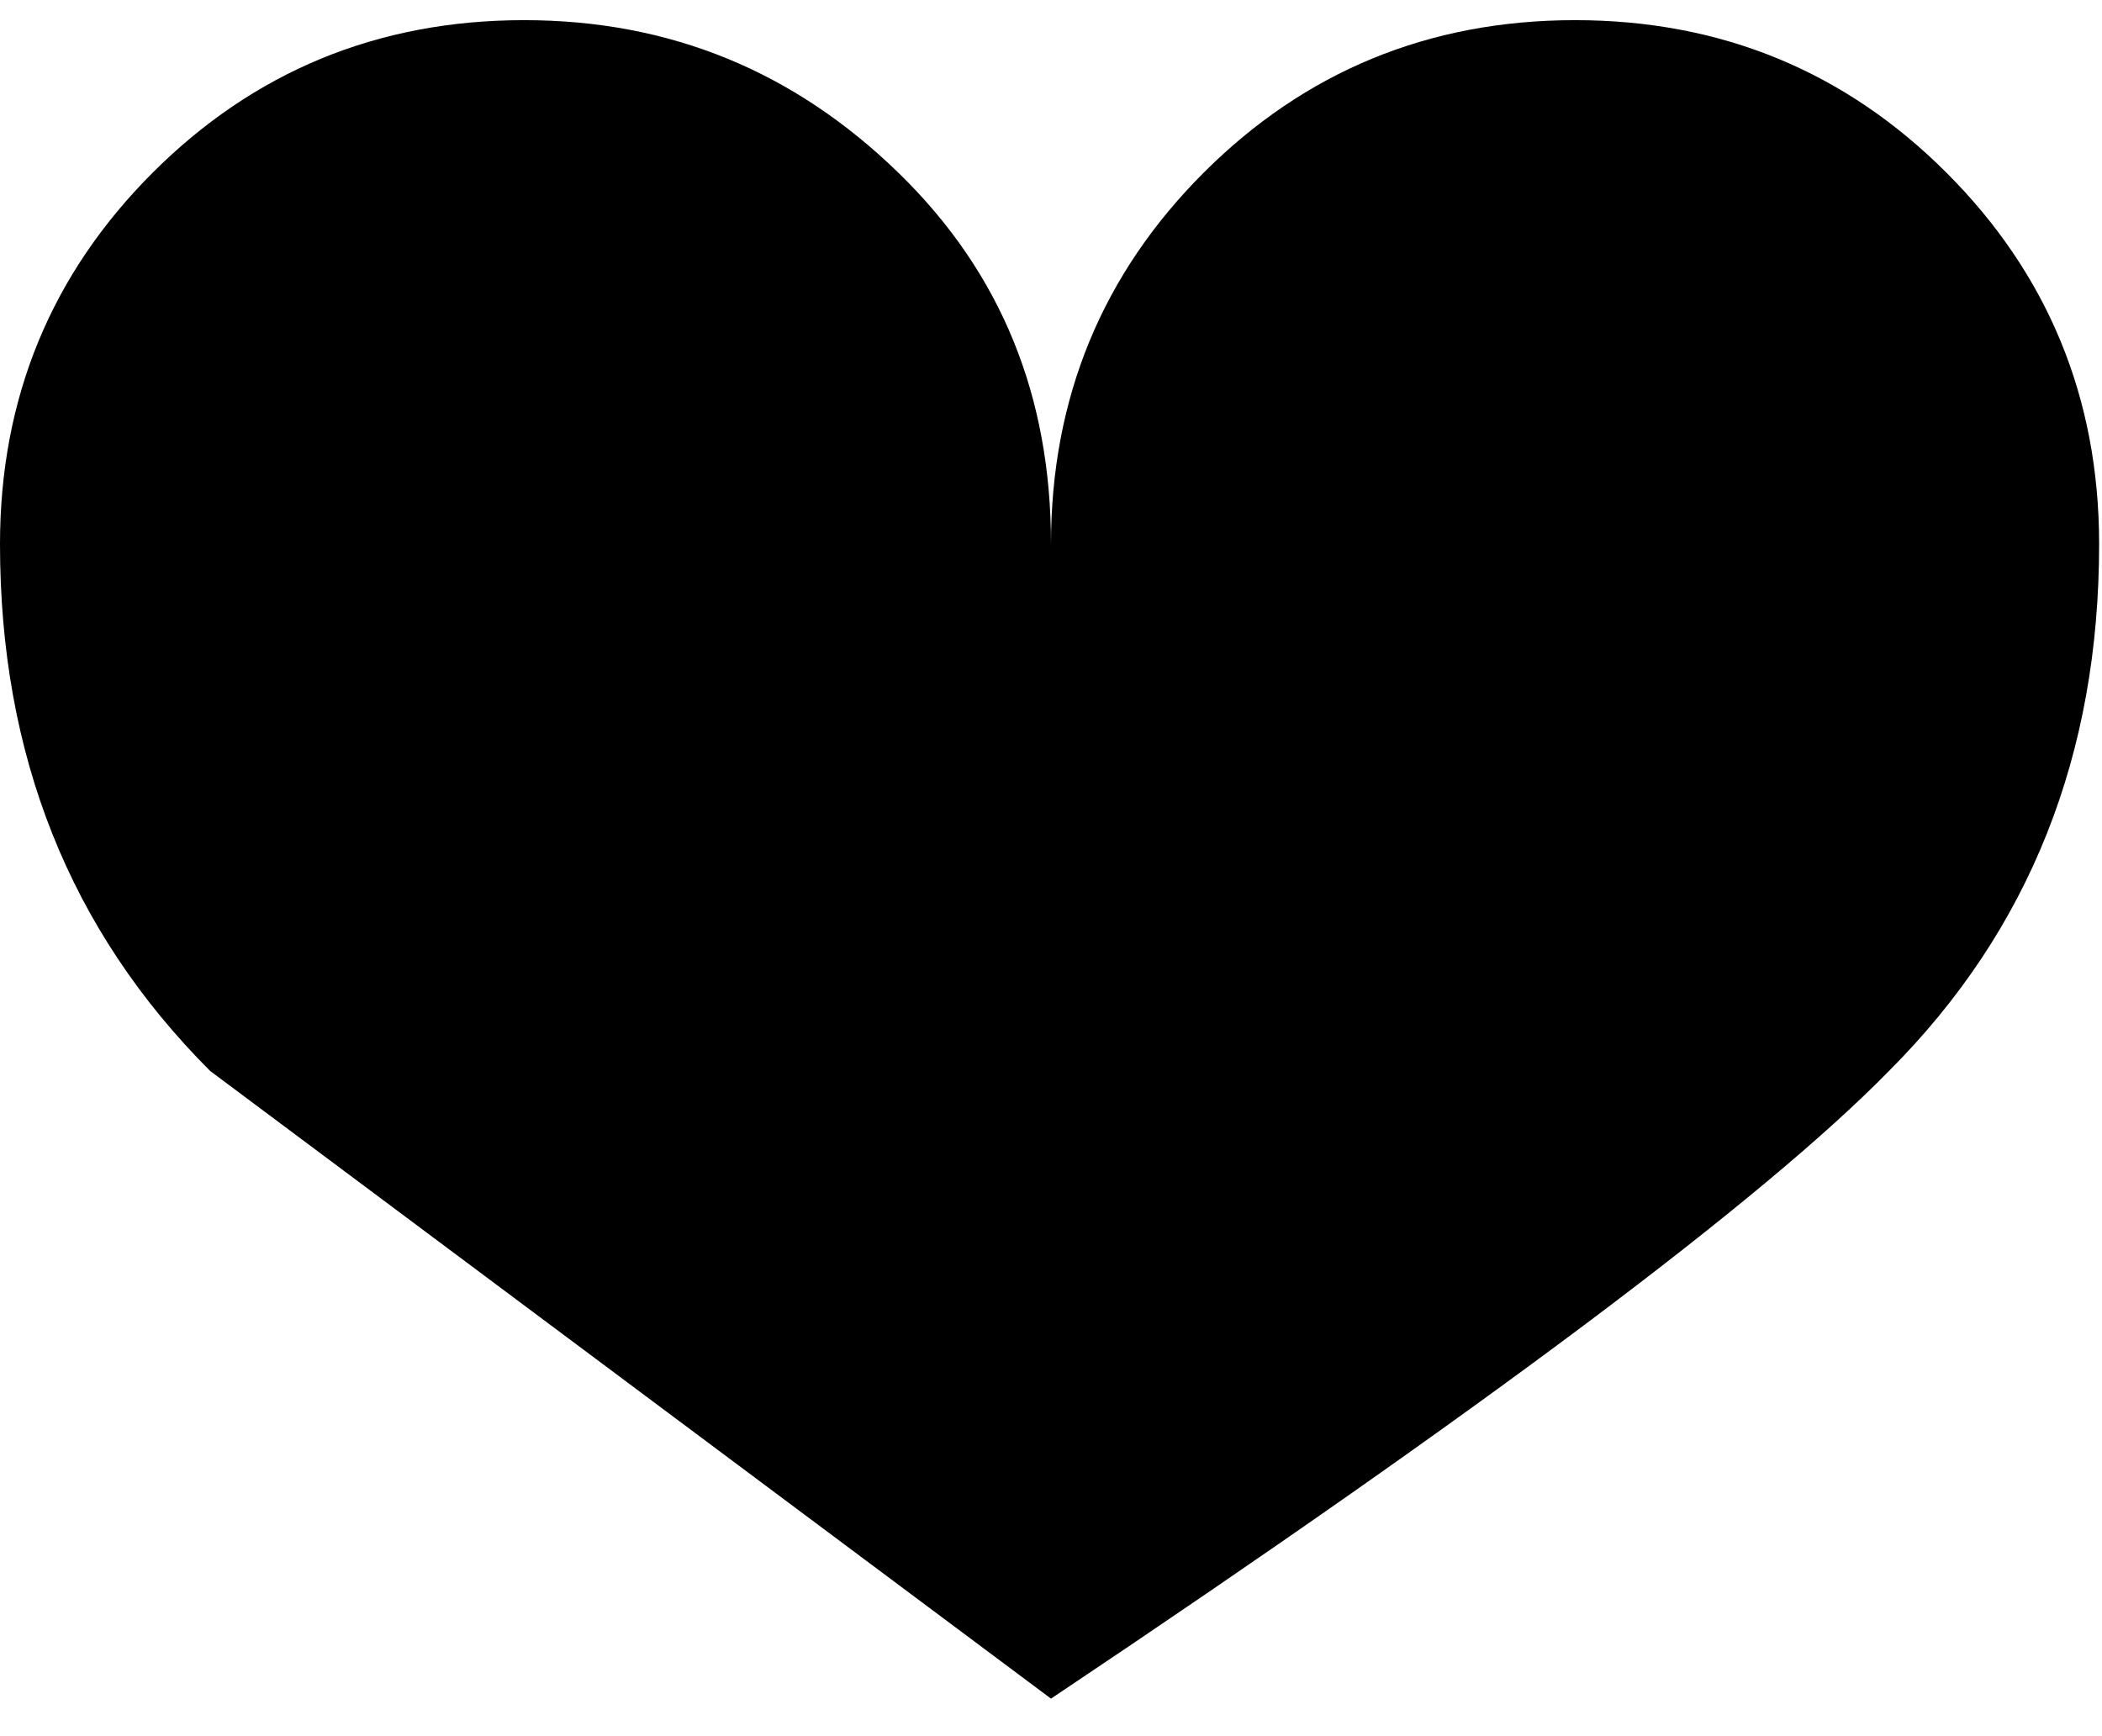 <?xml version="1.0" encoding="utf-8"?>
<!-- Generator: Adobe Illustrator 24.1.2, SVG Export Plug-In . SVG Version: 6.00 Build 0)  -->
<svg version="1.1" id="Laag_1" xmlns="http://www.w3.org/2000/svg" xmlns:xlink="http://www.w3.org/1999/xlink" x="0px" y="0px"
	 viewBox="0 0 73 60.3" style="enable-background:new 0 0 73 60.3;" xml:space="preserve">
<style type="text/css">
	.st0{fill:#EC6565;}
	.st1{fill:#77BE7C;}
	.st2{fill:#6F6CB0;}
	.st3{enable-background:new    ;}
	.st4{fill:#010202;}
</style>
<g>
	<g class="st3">
		<g>
			<path d="M36.5,18.9c0-5.1,1.8-9.4,5.3-12.9c3.5-3.5,7.8-5.3,12.9-5.3c5.1,0,9.4,1.8,12.9,5.3c3.5,3.5,5.3,7.8,5.3,12.9
				c0,7.3-2.4,13.4-7.3,18.3C61.3,41.6,51.6,48.9,36.5,59L7.3,37.2C2.4,32.3,0,26.2,0,18.9C0,13.8,1.8,9.5,5.3,6
				c3.5-3.5,7.8-5.3,12.9-5.3c5.1,0,9.4,1.8,13,5.3C34.8,9.5,36.5,13.8,36.5,18.9z"/>
		</g>
	</g>
</g>
</svg>
